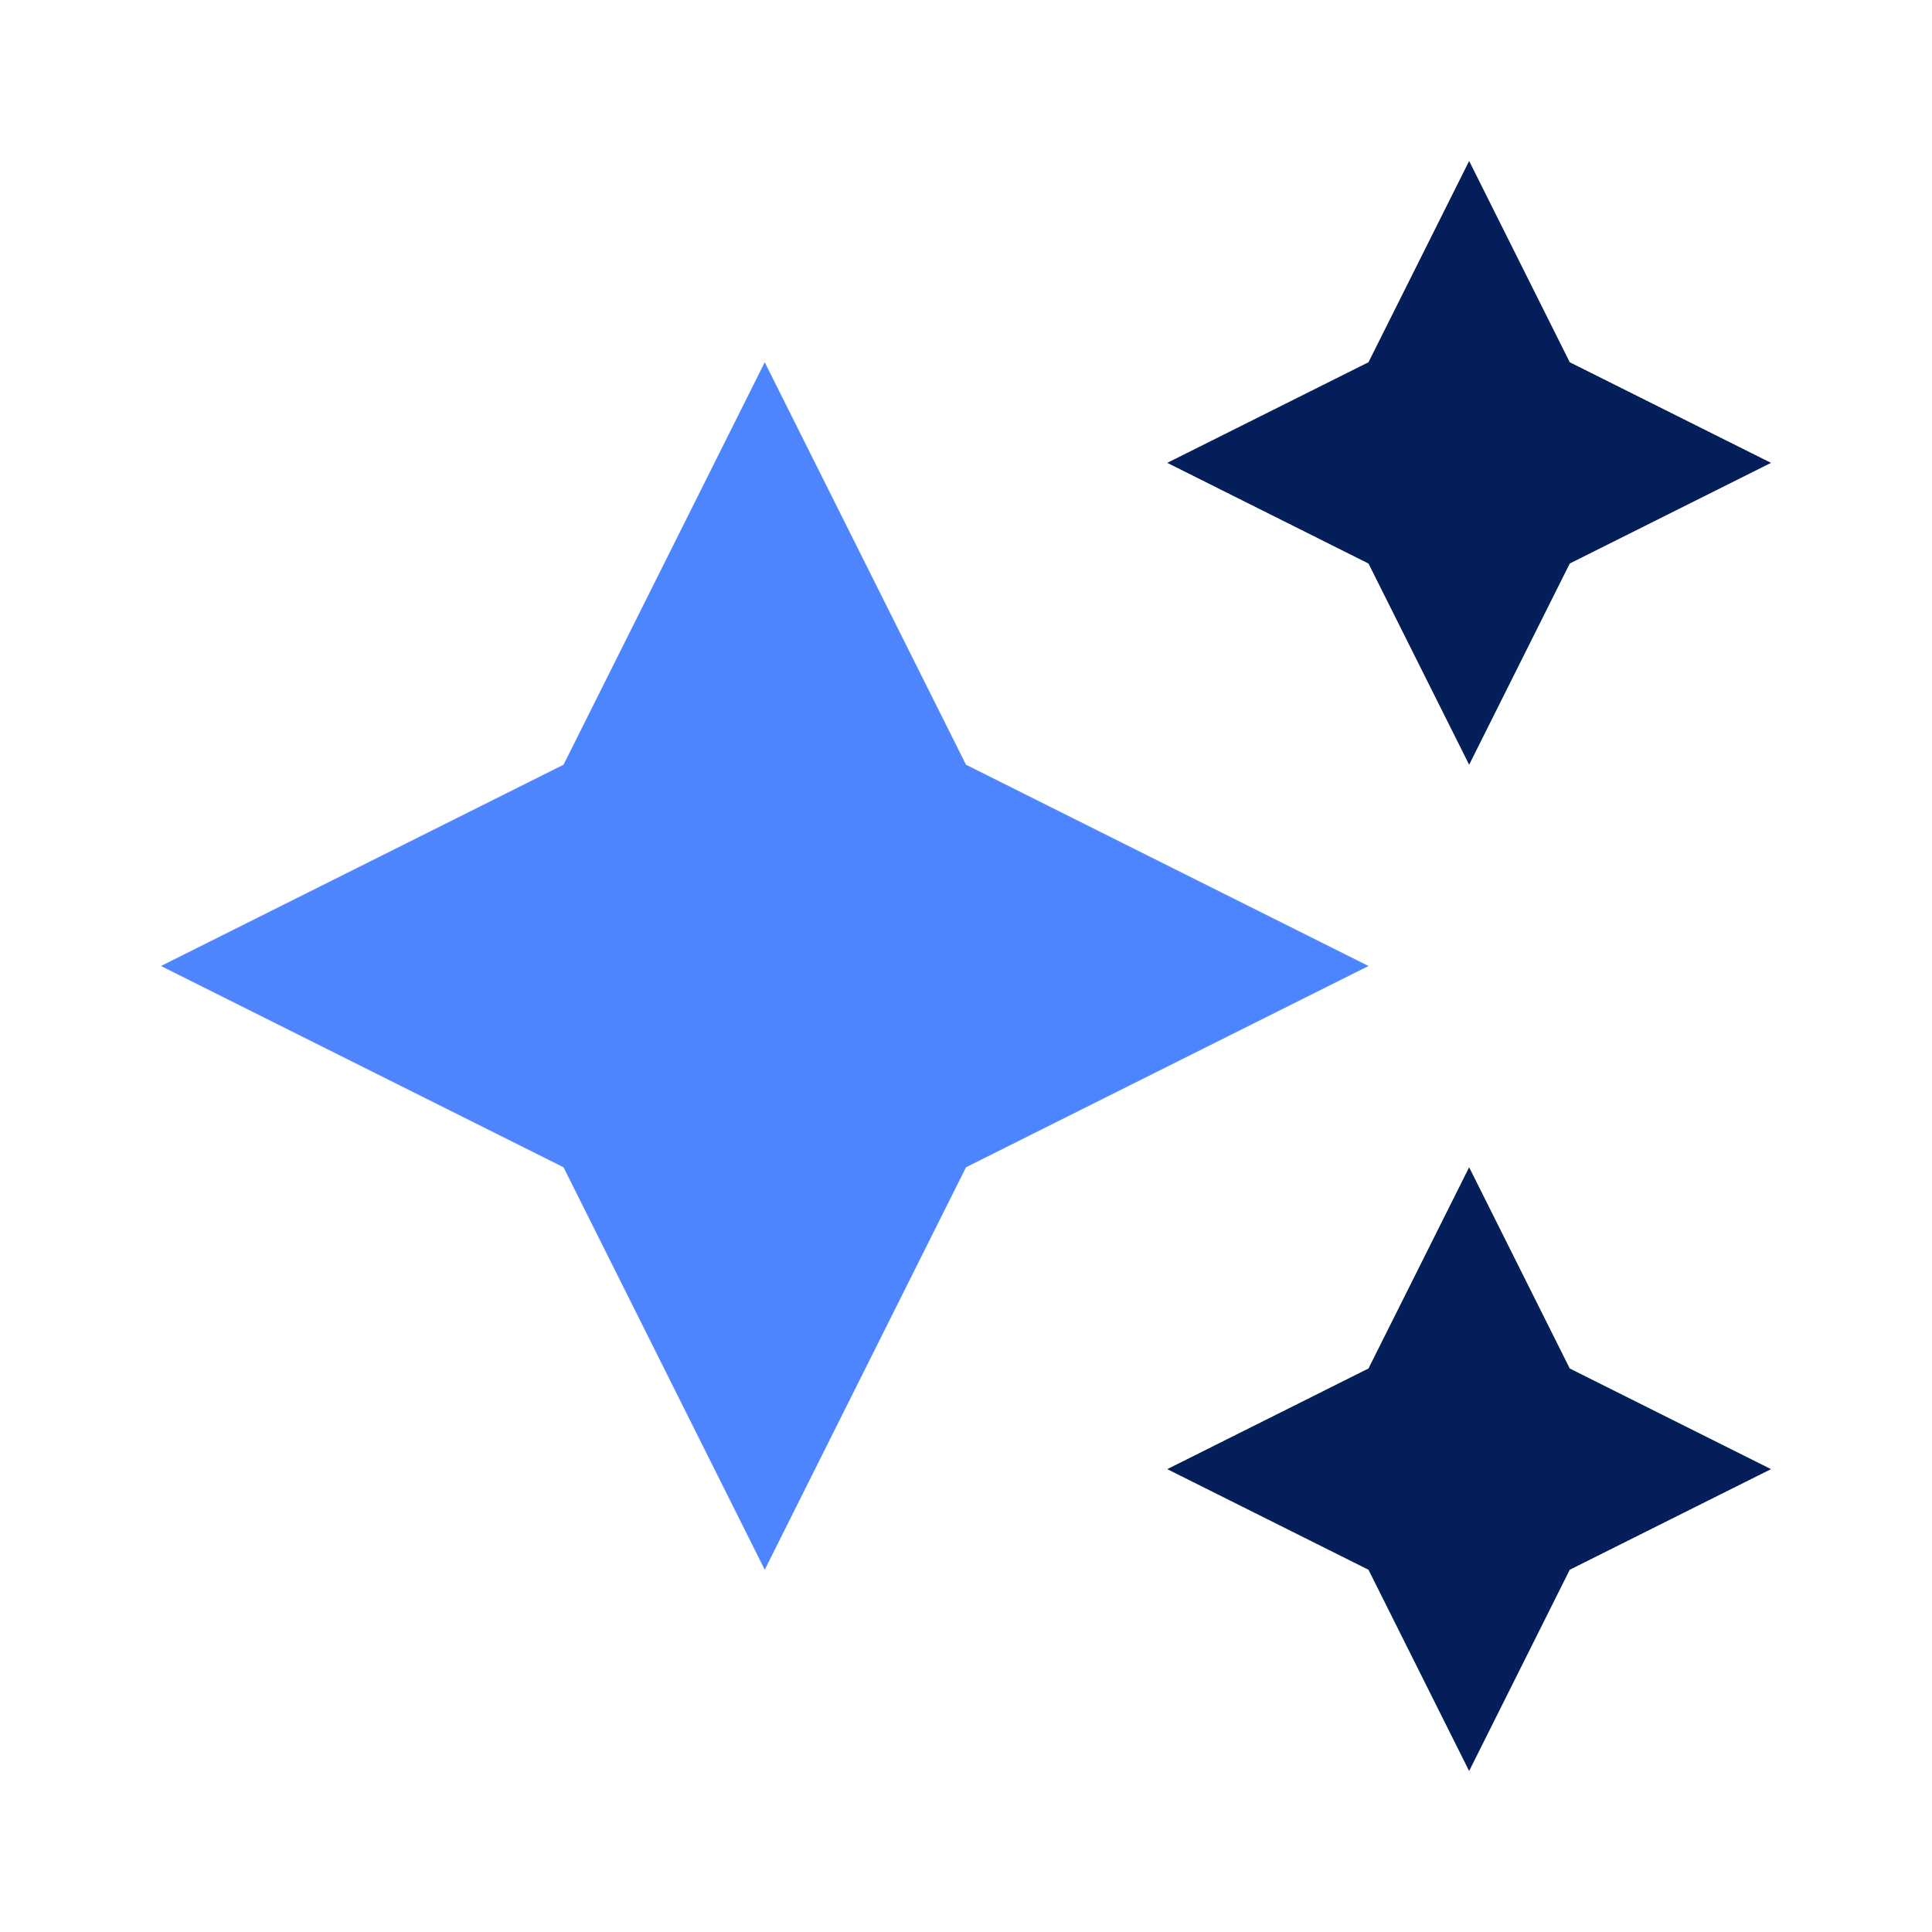<svg width="40" height="40" viewBox="0 0 40 40" fill="none" xmlns="http://www.w3.org/2000/svg">
<path d="M24.167 9.583L28.333 11.667L30.417 15.833L32.5 11.667L36.667 9.583L32.5 7.5L30.417 3.333L28.333 7.5L24.167 9.583ZM24.167 30.417L28.333 32.5L30.417 36.667L32.5 32.5L36.667 30.417L32.5 28.333L30.417 24.167L28.333 28.333L24.167 30.417Z" fill="#031E59"/>
<path d="M11.667 15.833L15.833 7.5L20 15.833L28.333 20L20 24.167L15.833 32.5L11.667 24.167L3.333 20L11.667 15.833Z" fill="#4D85FF"/>
</svg>
